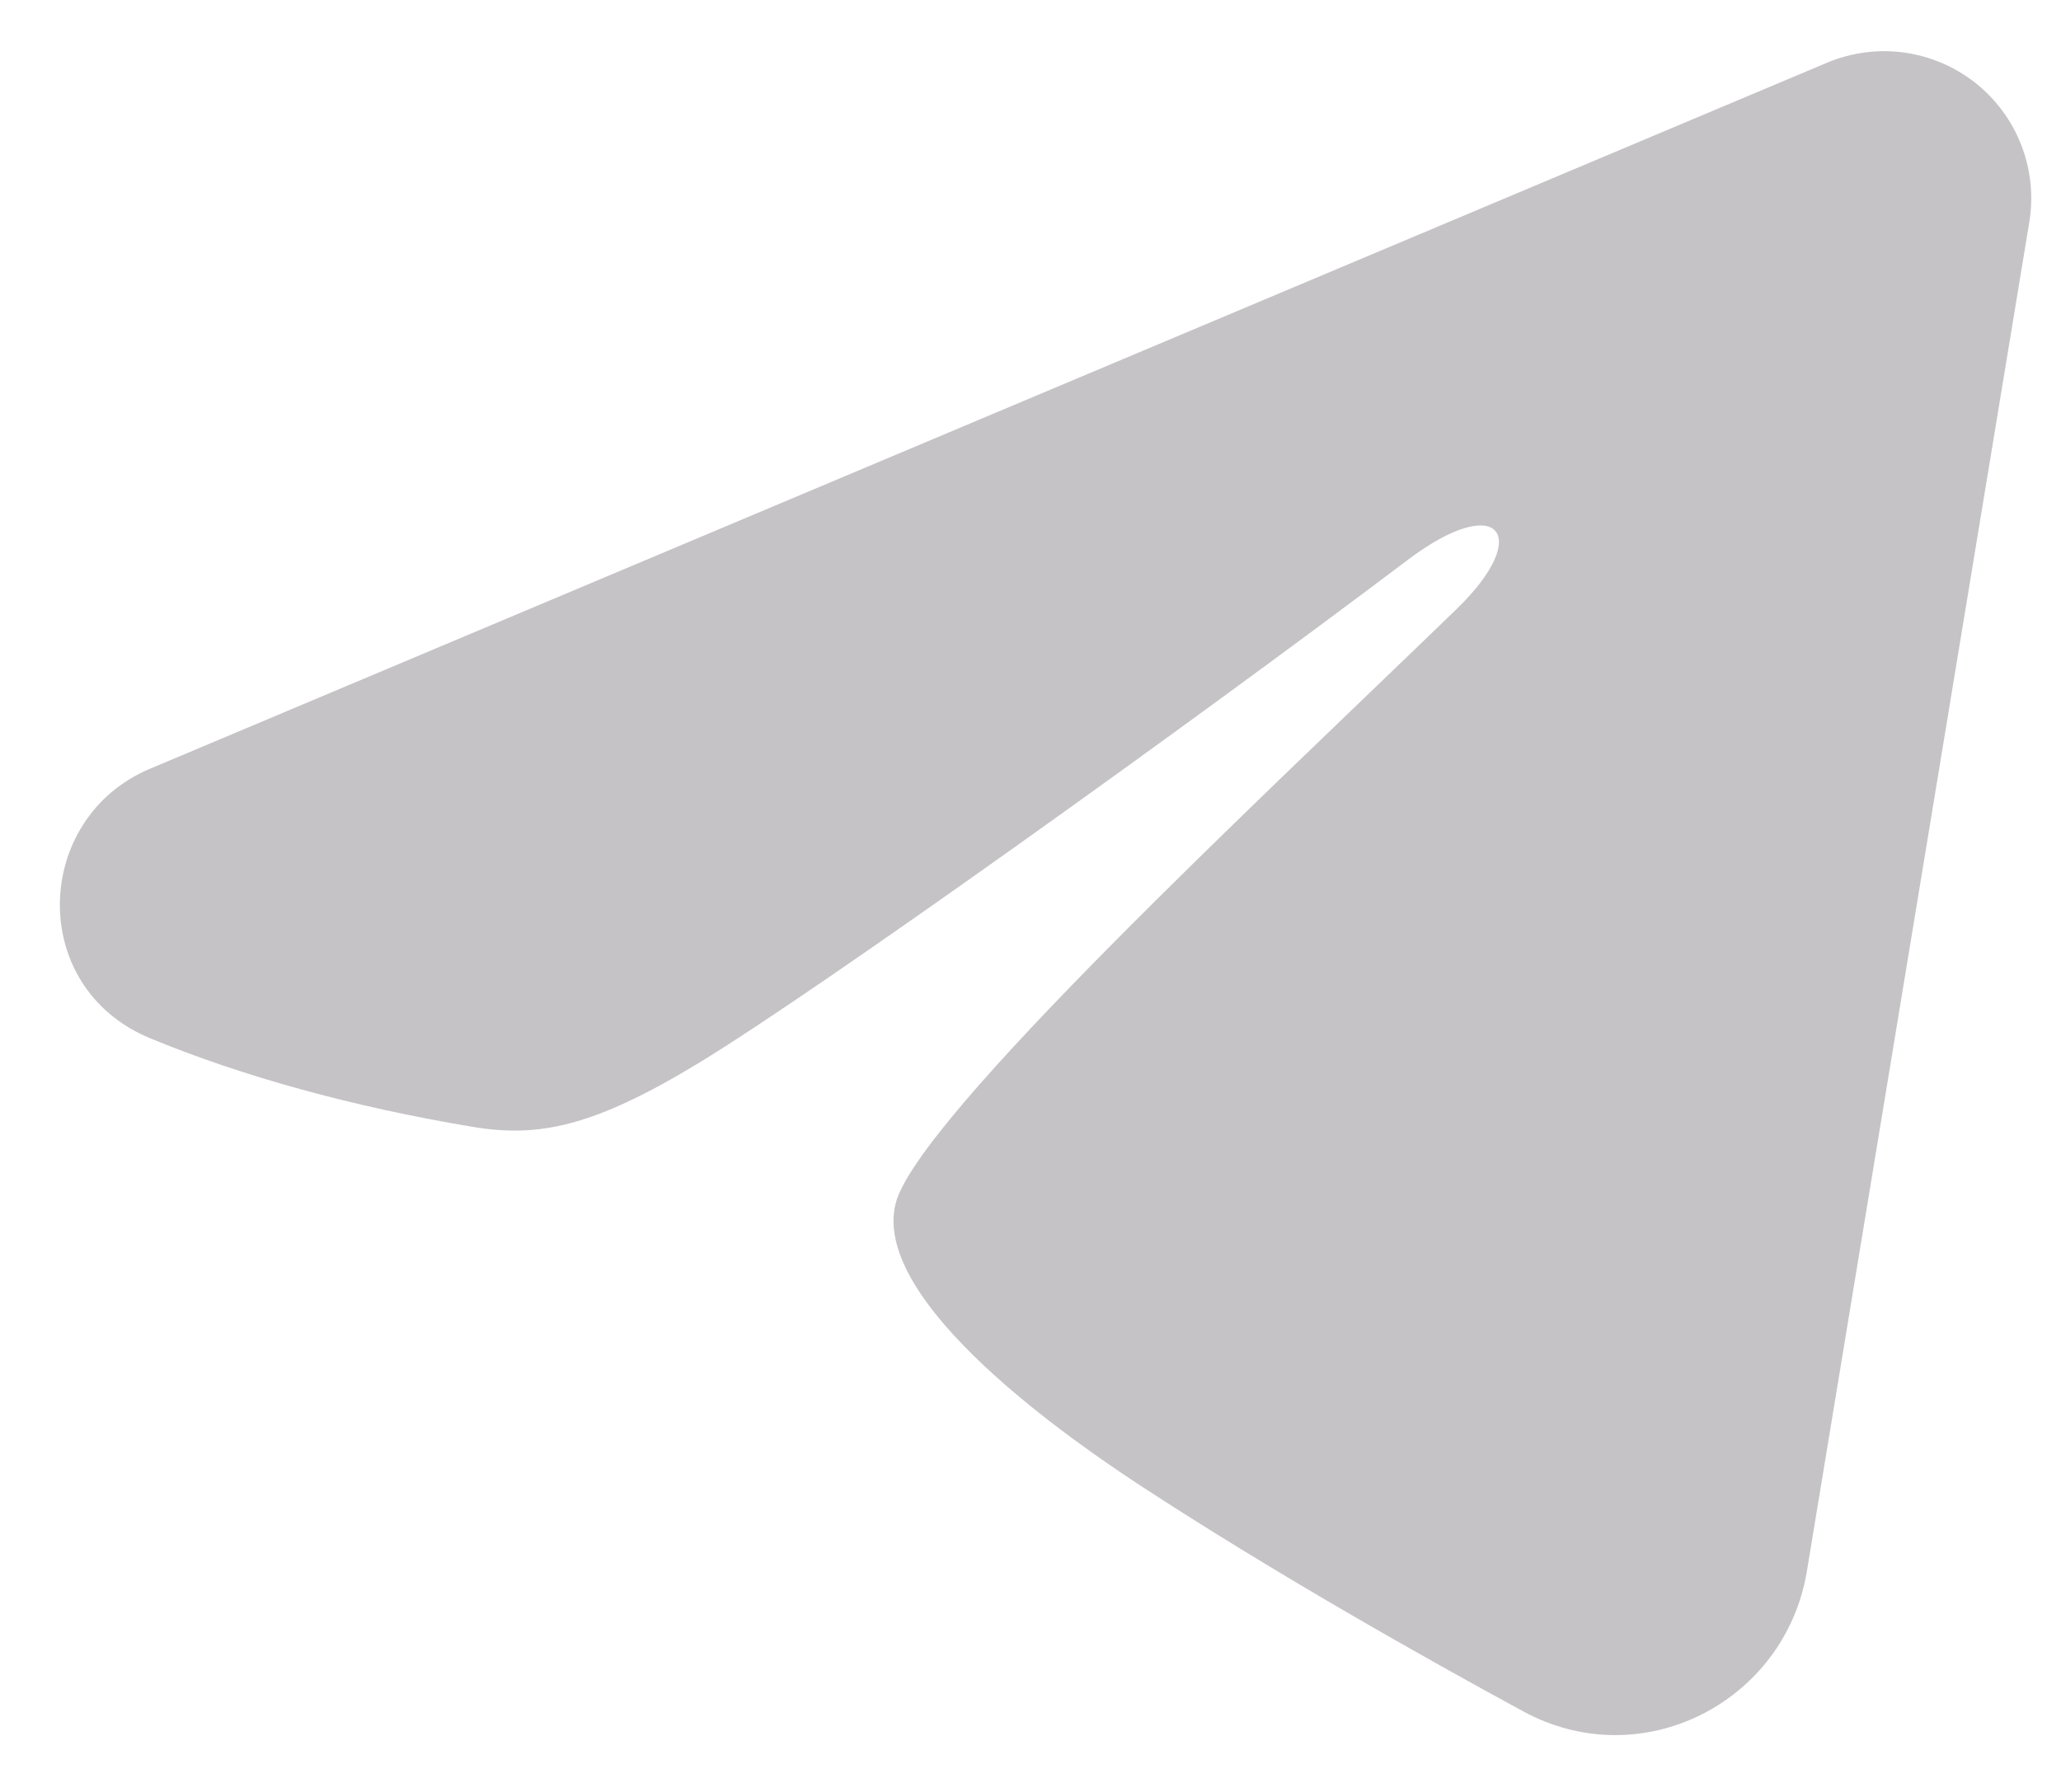 <svg width="23" height="20" viewBox="0 0 23 20" fill="none" xmlns="http://www.w3.org/2000/svg">
<path fill-rule="evenodd" clip-rule="evenodd" d="M20.389 0.7C20.66 0.586 20.956 0.547 21.247 0.586C21.537 0.626 21.812 0.742 22.043 0.924C22.273 1.106 22.451 1.346 22.557 1.62C22.663 1.893 22.694 2.19 22.646 2.48L20.164 17.538C19.923 18.991 18.329 19.824 16.997 19.1C15.883 18.495 14.228 17.562 12.739 16.589C11.995 16.102 9.715 14.542 9.995 13.432C10.236 12.483 14.067 8.917 16.256 6.797C17.115 5.964 16.723 5.483 15.709 6.25C13.188 8.152 9.143 11.045 7.806 11.859C6.626 12.577 6.011 12.7 5.275 12.577C3.933 12.354 2.688 12.008 1.673 11.587C0.3 11.018 0.367 9.131 1.672 8.581L20.389 0.7Z" fill="#3F3740" fill-opacity="0.3"/>
</svg>
